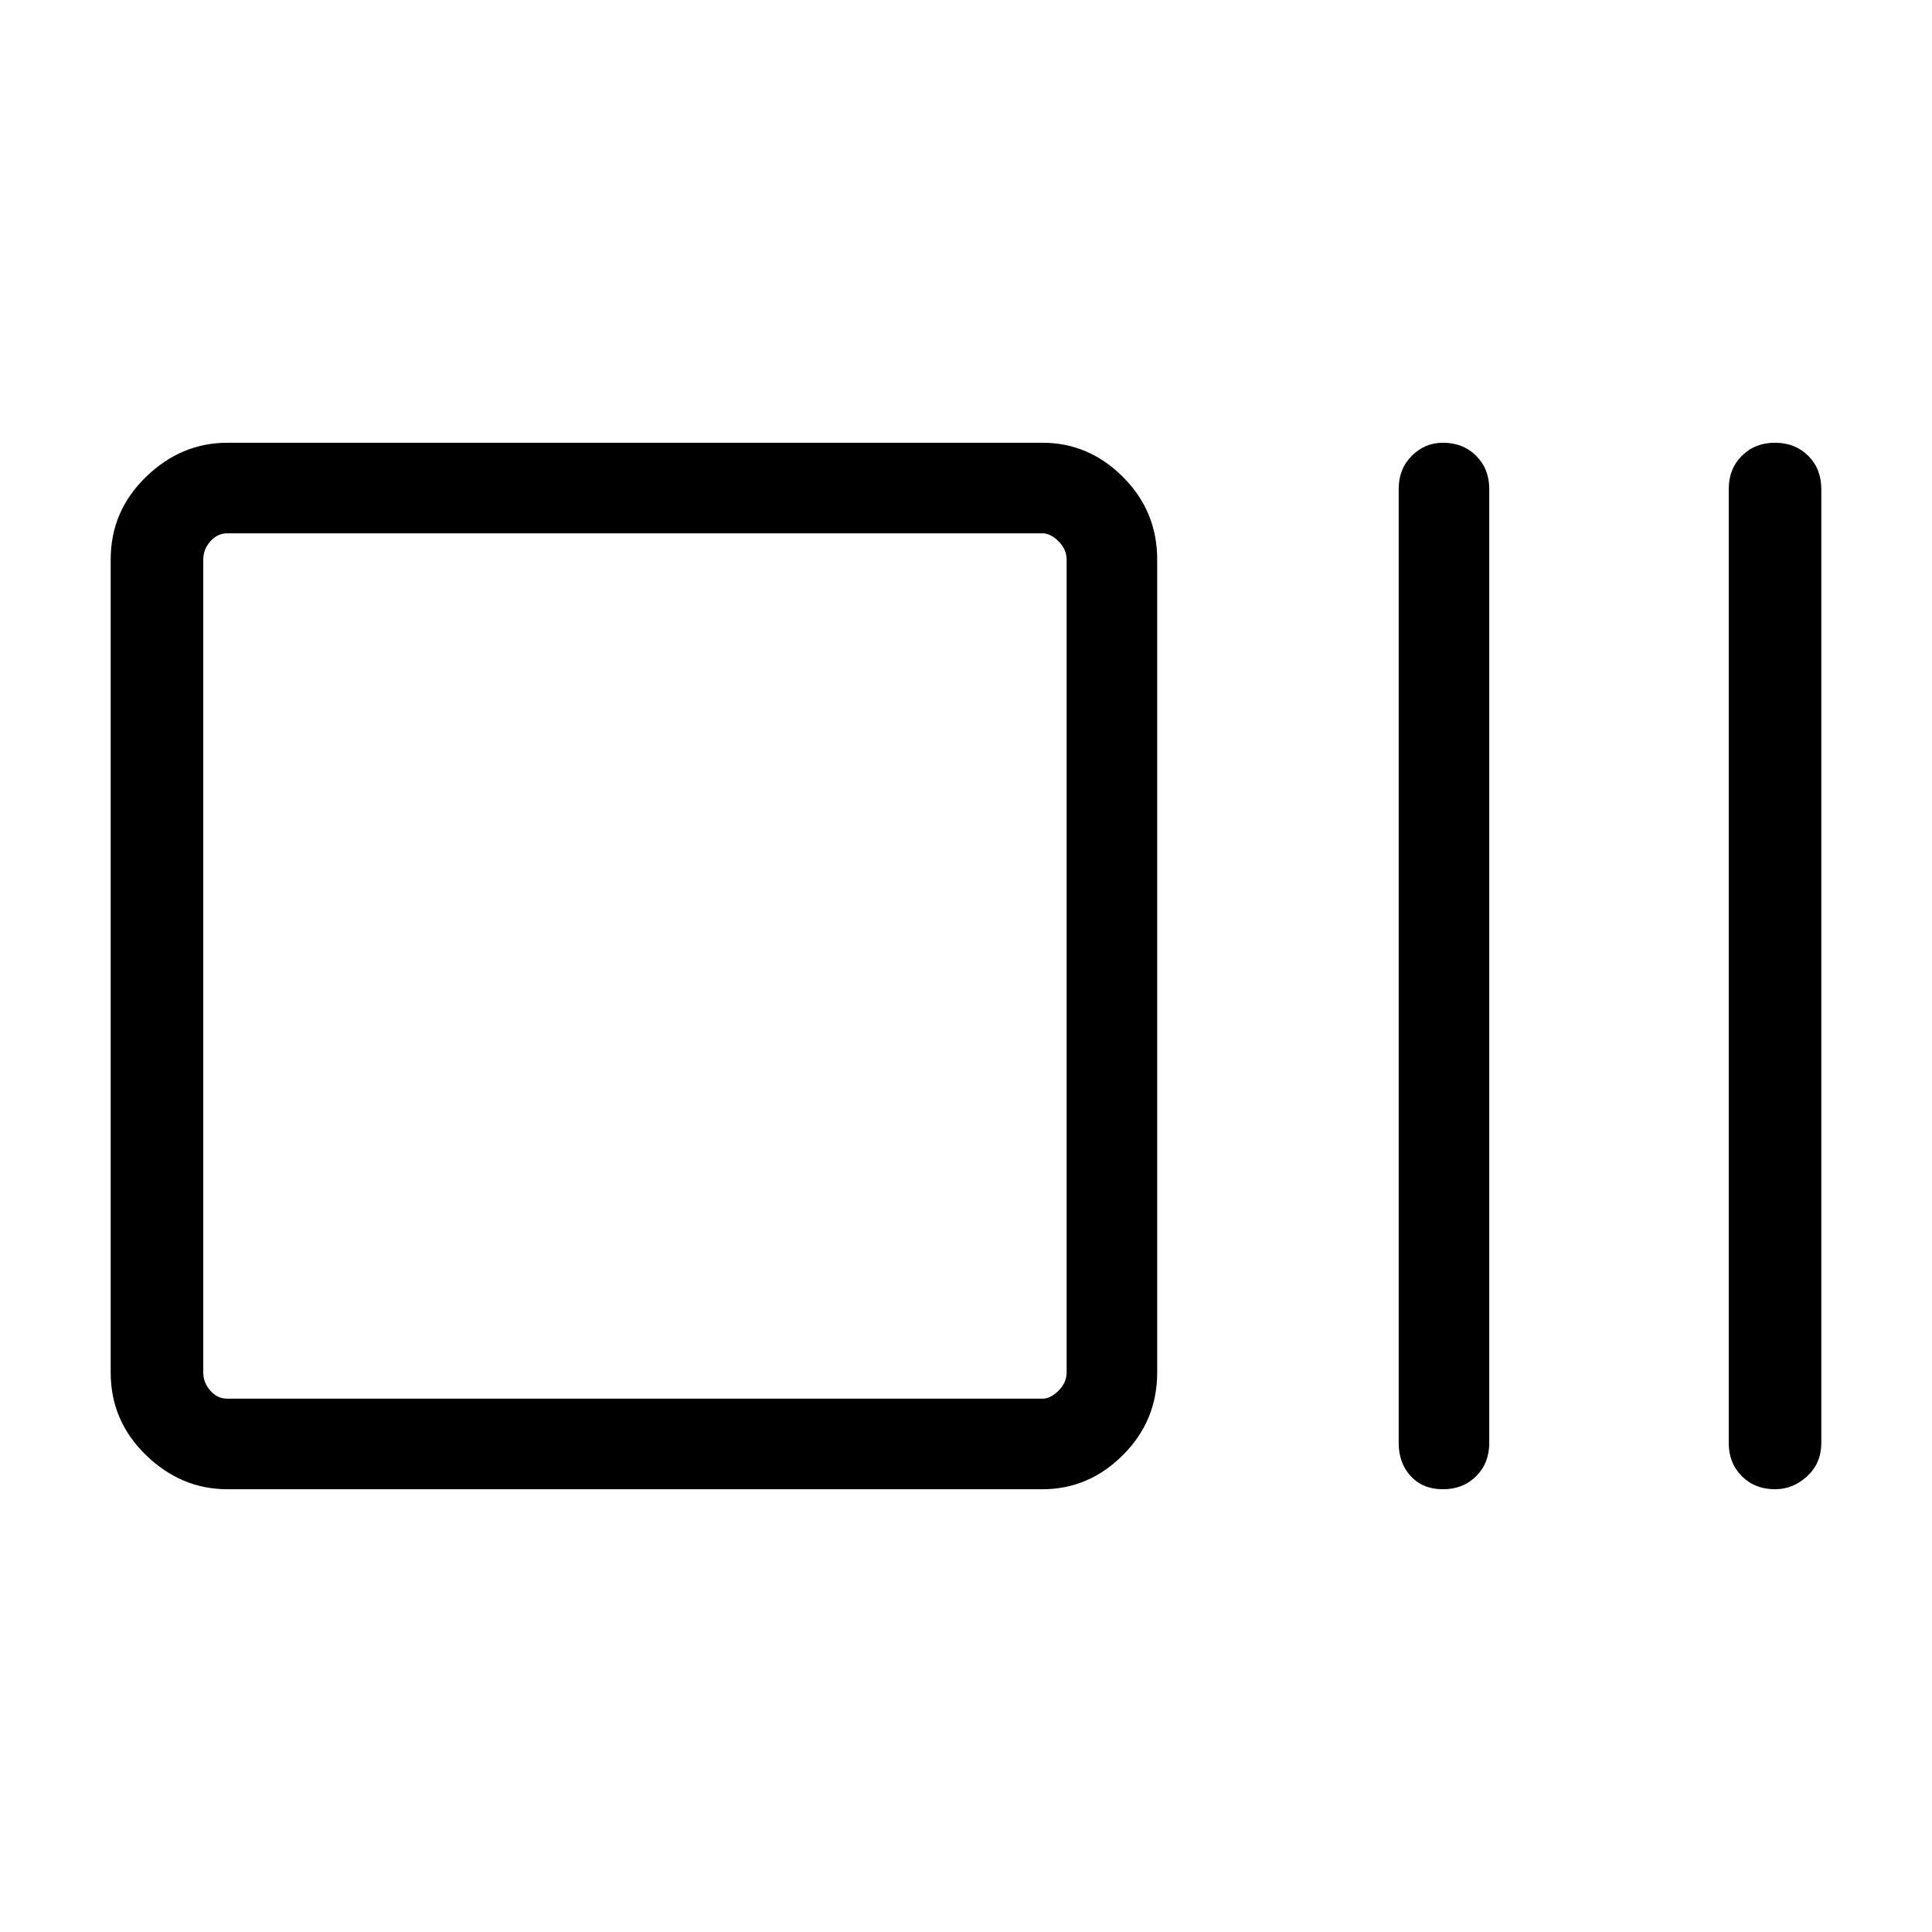 <svg xmlns="http://www.w3.org/2000/svg" width="48" height="48" viewBox="0 0 48 48"><path d="M5.65 37q-1.15 0-2.025-.85T2.75 34.1V13.9q0-1.2.875-2.05Q4.5 11 5.65 11H25.9q1.15 0 2 .85.85.85.85 2.05v20.2q0 1.2-.85 2.05-.85.85-2 .85Zm0-2.25H25.9q.2 0 .4-.2t.2-.45V13.9q0-.25-.2-.45t-.4-.2H5.65q-.25 0-.425.2t-.175.45v20.2q0 .25.175.45t.425.2ZM35.85 37q-.5 0-.8-.325-.3-.325-.3-.825v-23.7q0-.5.325-.825Q35.4 11 35.85 11q.5 0 .825.325.325.325.325.825v23.7q0 .5-.325.825-.325.325-.825.325Zm8.25 0q-.5 0-.825-.325-.325-.325-.325-.825v-23.7q0-.5.325-.825Q43.6 11 44.1 11q.5 0 .825.325.325.325.325.825v23.7q0 .5-.35.825-.35.325-.8.325ZM5.05 34.75v-21.5 21.5Z"/></svg>